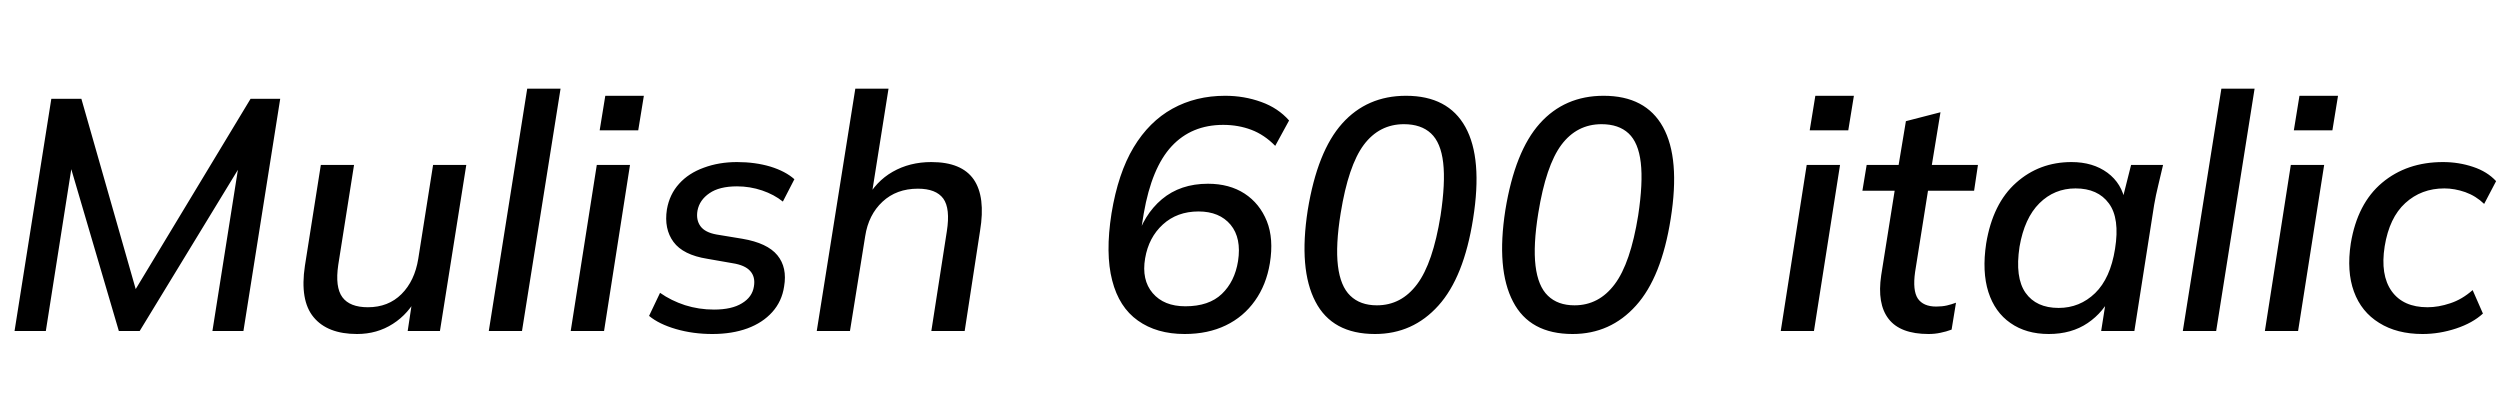<svg xmlns="http://www.w3.org/2000/svg" xmlns:xlink="http://www.w3.org/1999/xlink" width="182.184" height="30.12"><path fill="black" d="M3.34 24.12L1.06 24.12L3.74 7.20L5.93 7.20L10.13 21.91L9.38 21.91L18.26 7.20L20.42 7.20L17.74 24.12L15.48 24.12L17.62 10.58L18.43 10.58L10.18 24.12L8.66 24.12L4.68 10.58L5.47 10.58L3.34 24.12ZM26.02 24.34L26.02 24.34Q23.86 24.34 22.85 23.11Q21.84 21.89 22.22 19.37L22.22 19.37L23.38 12.02L25.80 12.02L24.65 19.30Q24.41 20.93 24.95 21.66Q25.49 22.39 26.81 22.39L26.81 22.39Q28.30 22.39 29.26 21.43Q30.22 20.47 30.48 18.86L30.48 18.86L31.56 12.02L33.98 12.02L32.06 24.12L29.71 24.12L30.10 21.53L30.46 21.53Q29.78 22.87 28.63 23.60Q27.48 24.34 26.02 24.34ZM38.04 24.12L35.62 24.12L38.42 6.46L40.85 6.46L38.04 24.12ZM44.02 24.12L41.59 24.12L43.49 12.02L45.91 12.02L44.02 24.12ZM46.51 9.50L43.70 9.50L44.11 6.98L46.92 6.98L46.51 9.50ZM51.91 24.34L51.91 24.34Q50.50 24.34 49.26 23.98Q48.02 23.62 47.30 23.02L47.30 23.02L48.10 21.34Q48.91 21.91 49.92 22.24Q50.93 22.56 52.03 22.56L52.03 22.56Q53.33 22.56 54.07 22.10Q54.82 21.65 54.94 20.88L54.94 20.88Q55.06 20.18 54.67 19.75Q54.29 19.32 53.38 19.18L53.38 19.18L51.55 18.86Q49.78 18.58 49.08 17.63Q48.38 16.68 48.60 15.26L48.60 15.26Q48.79 14.16 49.49 13.39Q50.18 12.62 51.29 12.22Q52.39 11.81 53.71 11.81L53.71 11.81Q55.03 11.81 56.14 12.14Q57.24 12.48 57.89 13.06L57.89 13.06L57.05 14.69Q56.42 14.18 55.54 13.88Q54.65 13.58 53.71 13.58L53.71 13.58Q52.42 13.58 51.70 14.08Q50.98 14.57 50.83 15.34L50.83 15.34Q50.71 16.03 51.05 16.49Q51.38 16.94 52.22 17.09L52.22 17.09L54.10 17.40Q55.92 17.71 56.65 18.60Q57.38 19.49 57.14 20.88L57.14 20.88Q56.98 21.96 56.28 22.74Q55.58 23.52 54.47 23.93Q53.35 24.34 51.91 24.34ZM61.94 24.12L59.52 24.12L62.33 6.46L64.75 6.46L63.46 14.59L63.10 14.59Q63.82 13.22 65.05 12.52Q66.29 11.81 67.87 11.81L67.87 11.81Q70.08 11.81 70.96 13.08Q71.83 14.35 71.42 16.82L71.42 16.82L70.30 24.12L67.87 24.12L69 16.85Q69.26 15.19 68.74 14.47Q68.21 13.75 66.89 13.75L66.89 13.75Q65.33 13.75 64.31 14.70Q63.29 15.65 63.05 17.21L63.05 17.21L61.94 24.12ZM86.33 24.34L86.33 24.34Q84.29 24.34 82.92 23.36Q81.55 22.39 81.05 20.44Q80.54 18.48 81 15.55L81 15.55Q81.48 12.62 82.61 10.74Q83.74 8.86 85.44 7.92Q87.14 6.98 89.28 6.98L89.28 6.98Q90.67 6.98 91.91 7.43Q93.14 7.87 93.94 8.78L93.94 8.78L92.93 10.63Q92.14 9.82 91.19 9.46Q90.24 9.10 89.14 9.10L89.14 9.10Q86.83 9.10 85.38 10.66Q83.93 12.22 83.35 15.55L83.35 15.55L83.02 17.59L82.78 17.59Q83.33 15.65 84.67 14.52Q86.02 13.39 88.03 13.39L88.03 13.39Q89.59 13.39 90.70 14.11Q91.80 14.83 92.32 16.12Q92.83 17.40 92.54 19.18L92.54 19.18Q92.28 20.76 91.45 21.92Q90.62 23.09 89.33 23.71Q88.03 24.34 86.33 24.34ZM86.38 22.32L86.38 22.32Q88.10 22.32 89.04 21.42Q89.98 20.52 90.22 19.03L90.22 19.03Q90.48 17.35 89.68 16.38Q88.87 15.41 87.34 15.41L87.34 15.41Q85.78 15.41 84.74 16.36Q83.71 17.30 83.45 18.82L83.45 18.82Q83.18 20.40 84 21.36Q84.82 22.32 86.38 22.32ZM100.20 24.34L100.20 24.34Q97.08 24.34 95.86 21.98Q94.63 19.63 95.30 15.31L95.30 15.31Q96 11.02 97.81 9Q99.62 6.98 102.46 6.98L102.46 6.98Q105.53 6.98 106.79 9.26Q108.05 11.54 107.35 15.94L107.35 15.94Q106.68 20.21 104.82 22.27Q102.96 24.34 100.20 24.34ZM100.34 22.25L100.34 22.25Q102.12 22.25 103.27 20.71Q104.42 19.18 104.98 15.70L104.98 15.70Q105.34 13.32 105.17 11.86Q105 10.39 104.28 9.72Q103.56 9.05 102.31 9.05L102.31 9.05Q100.51 9.05 99.38 10.56Q98.26 12.07 97.70 15.53L97.70 15.53Q97.32 17.88 97.50 19.37Q97.68 20.86 98.40 21.55Q99.12 22.25 100.34 22.25ZM114.60 24.34L114.60 24.34Q111.48 24.34 110.26 21.98Q109.03 19.63 109.70 15.31L109.70 15.31Q110.40 11.02 112.21 9Q114.02 6.98 116.86 6.98L116.86 6.98Q119.93 6.98 121.19 9.26Q122.45 11.54 121.75 15.94L121.75 15.94Q121.08 20.21 119.22 22.27Q117.36 24.34 114.60 24.34ZM114.74 22.25L114.74 22.25Q116.52 22.25 117.67 20.71Q118.82 19.18 119.38 15.70L119.38 15.70Q119.74 13.32 119.57 11.86Q119.40 10.39 118.68 9.72Q117.96 9.05 116.71 9.05L116.71 9.05Q114.91 9.05 113.78 10.56Q112.66 12.07 112.10 15.53L112.10 15.53Q111.72 17.88 111.90 19.37Q112.08 20.86 112.80 21.55Q113.52 22.25 114.74 22.25ZM132.19 24.12L129.77 24.12L131.66 12.02L134.09 12.02L132.19 24.12ZM134.69 9.50L131.88 9.50L132.29 6.98L135.10 6.98L134.69 9.50ZM140.54 24.34L140.54 24.34Q138.48 24.34 137.63 23.24Q136.78 22.15 137.09 20.06L137.09 20.06L138.07 13.90L135.72 13.90L136.03 12.02L138.36 12.02L138.89 8.83L141.41 8.18L140.78 12.02L144.14 12.02L143.86 13.90L140.50 13.90L139.56 19.82Q139.37 21.17 139.76 21.76Q140.16 22.34 141.10 22.34L141.10 22.34Q141.53 22.34 141.88 22.26Q142.22 22.18 142.54 22.06L142.54 22.06L142.22 24.02Q141.82 24.17 141.41 24.25Q141 24.34 140.54 24.34ZM149.30 24.34L149.30 24.34Q147.65 24.34 146.51 23.54Q145.37 22.75 144.90 21.28Q144.43 19.80 144.74 17.74L144.74 17.74Q145.22 14.83 146.92 13.32Q148.61 11.81 150.96 11.81L150.96 11.81Q152.52 11.81 153.58 12.59Q154.63 13.37 154.87 14.71L154.87 14.71L154.61 14.76L155.30 12.02L157.63 12.02Q157.46 12.77 157.28 13.50Q157.10 14.23 156.98 14.93L156.98 14.93L155.54 24.12L153.12 24.12L153.55 21.38L153.94 21.38Q153.31 22.75 152.14 23.54Q150.96 24.34 149.30 24.34ZM150.02 22.44L150.02 22.44Q151.56 22.44 152.68 21.36Q153.79 20.28 154.13 18.14L154.13 18.14Q154.49 15.91 153.68 14.82Q152.88 13.73 151.25 13.73L151.25 13.73Q149.71 13.73 148.62 14.81Q147.53 15.89 147.17 17.98L147.17 17.98Q146.83 20.23 147.61 21.34Q148.39 22.44 150.02 22.44ZM161.50 24.12L159.07 24.12L161.88 6.46L164.30 6.46L161.50 24.12ZM167.47 24.12L165.05 24.12L166.94 12.02L169.37 12.02L167.47 24.12ZM169.97 9.50L167.16 9.50L167.57 6.98L170.38 6.98L169.97 9.50ZM176.54 24.34L176.54 24.34Q174.67 24.34 173.38 23.53Q172.08 22.73 171.54 21.25Q171.00 19.78 171.31 17.74L171.31 17.74Q171.79 14.83 173.59 13.32Q175.39 11.81 178.03 11.81L178.03 11.81Q179.18 11.81 180.22 12.16Q181.25 12.50 181.90 13.20L181.90 13.20L181.03 14.86Q180.43 14.28 179.65 14.00Q178.87 13.73 178.13 13.73L178.13 13.73Q176.45 13.73 175.28 14.80Q174.12 15.86 173.78 17.95L173.78 17.95Q173.45 20.04 174.29 21.22Q175.13 22.39 176.90 22.39L176.90 22.39Q177.70 22.39 178.56 22.10Q179.42 21.82 180.19 21.14L180.19 21.14L180.94 22.85Q180.19 23.54 178.98 23.94Q177.77 24.34 176.54 24.34Z"/></svg>